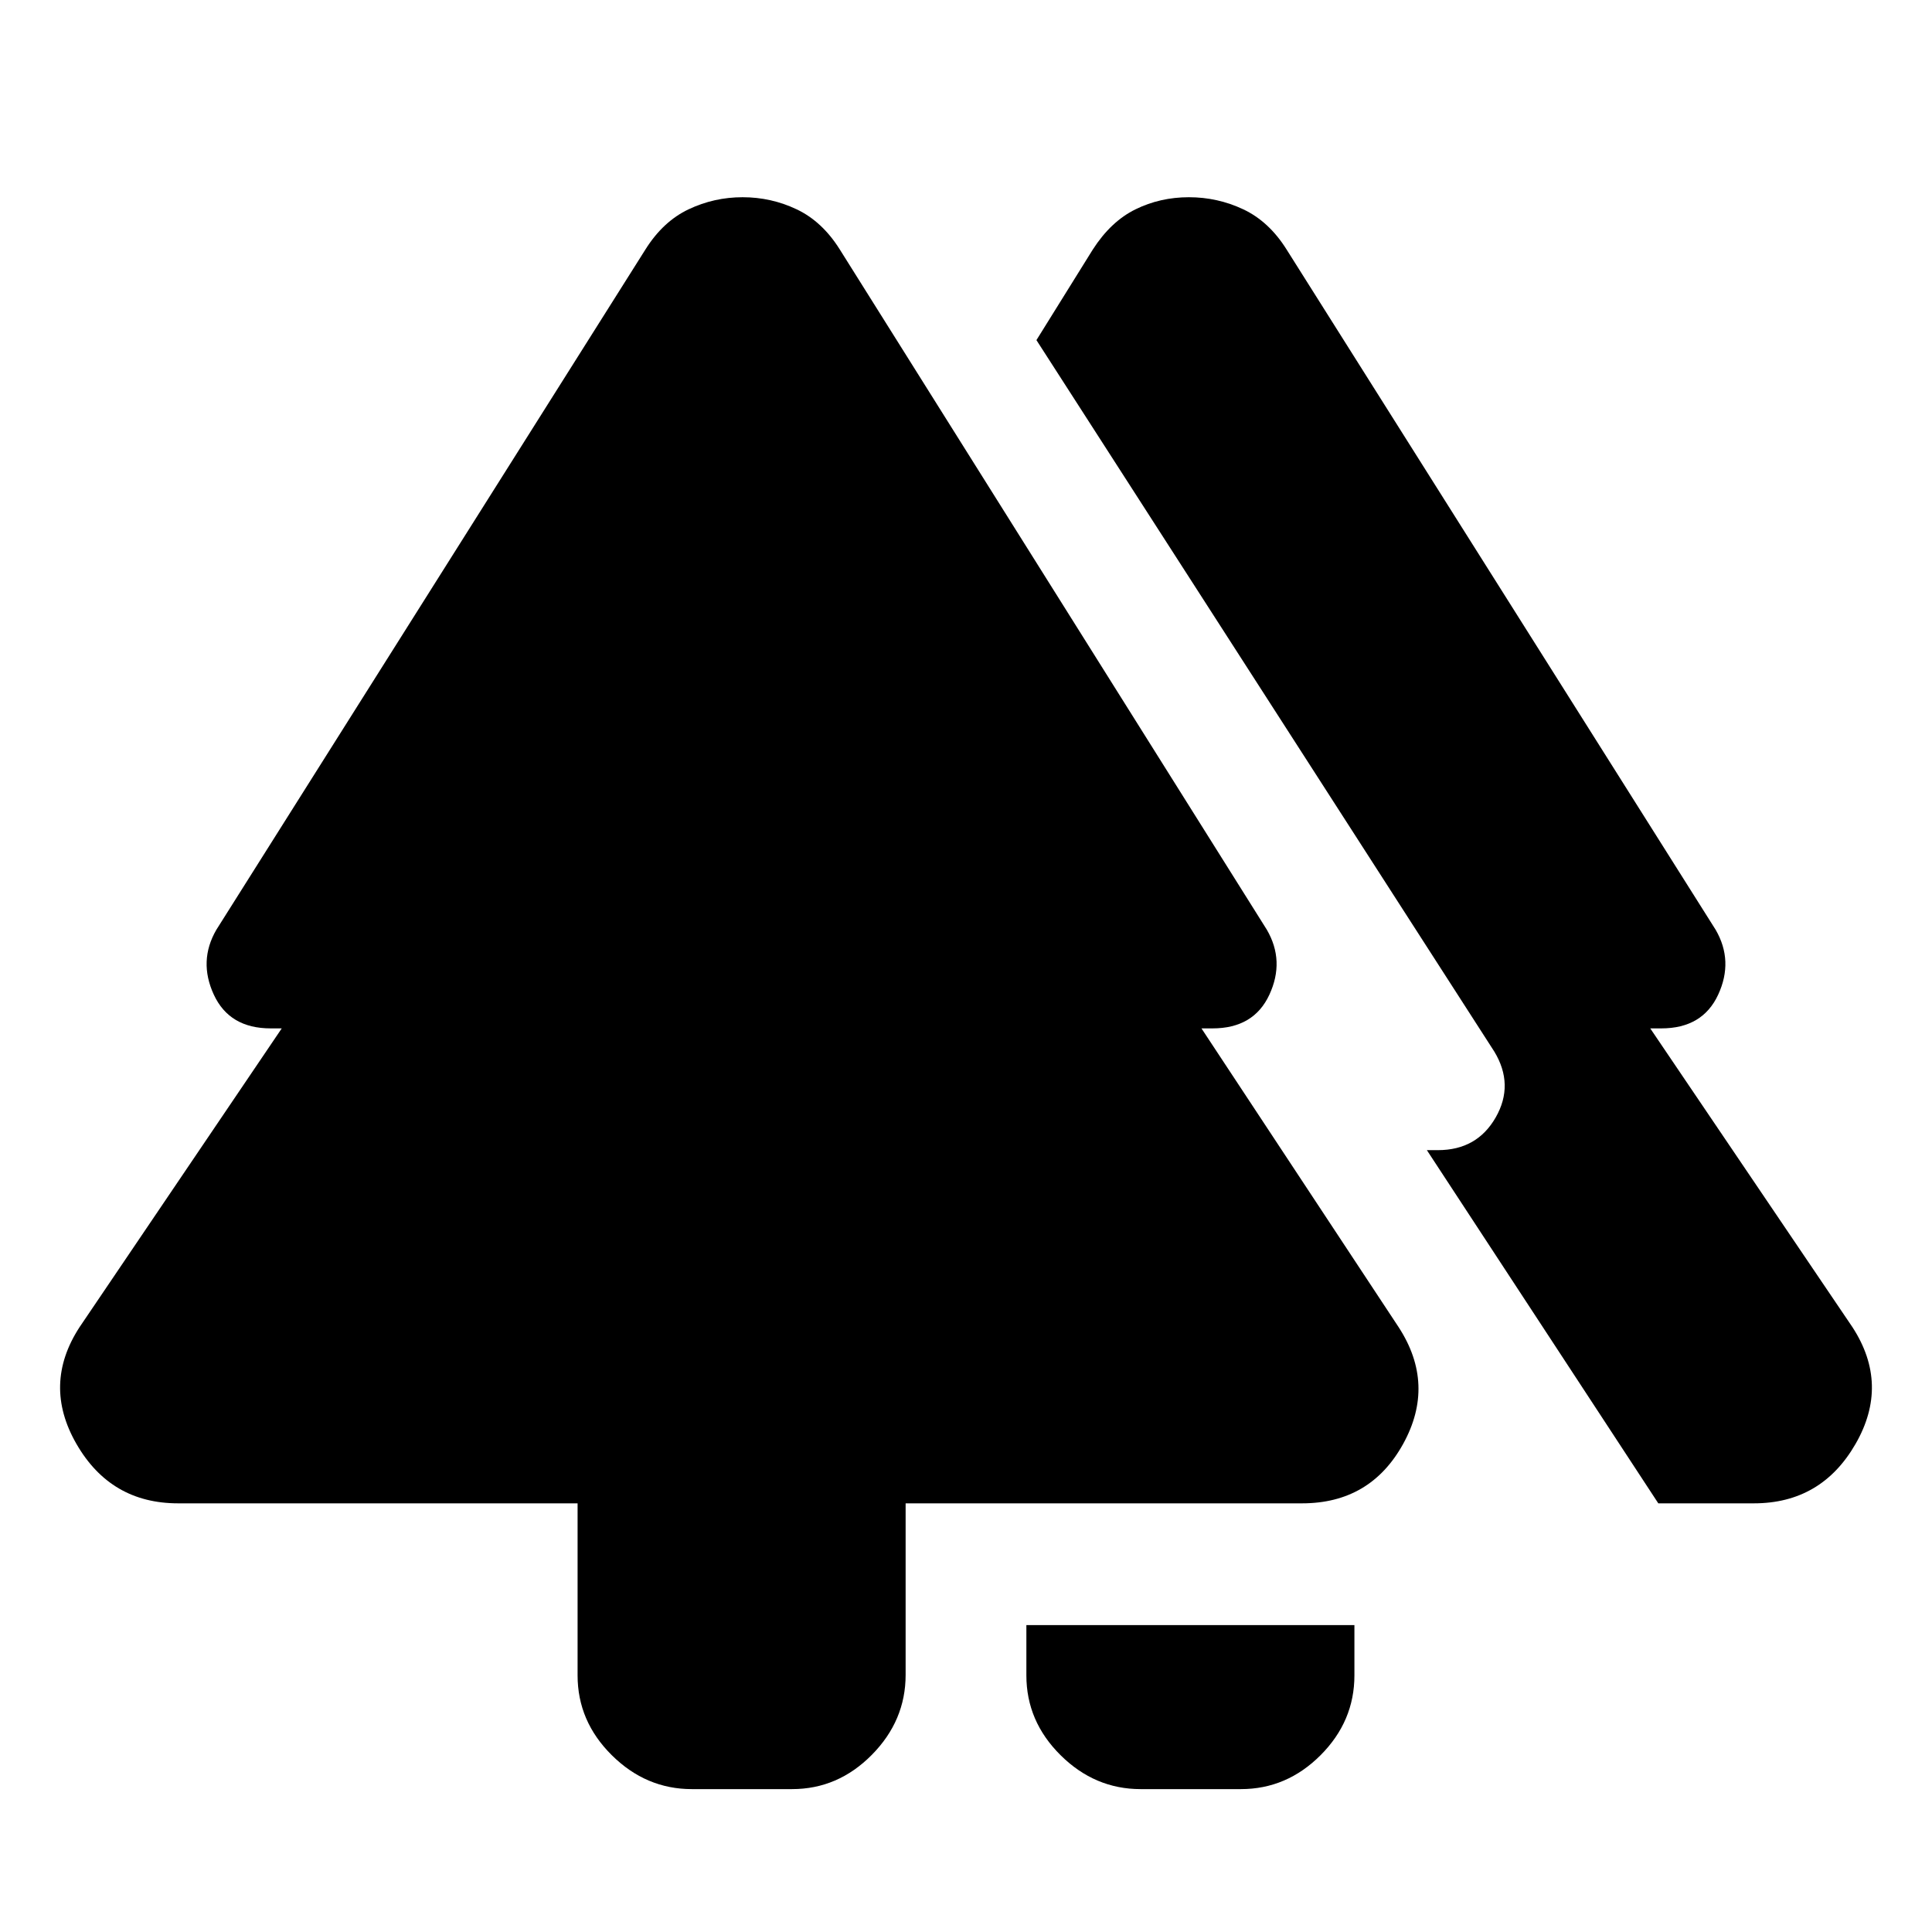 <svg xmlns="http://www.w3.org/2000/svg" height="20" viewBox="0 -960 960 960" width="20"><path d="M510-127.5v-25h163v25q0 22.8-16.82 39.65Q639.35-71 616.59-71h-49.83Q544-71 527-87.85q-17-16.85-17-39.65Zm-223 0V-213H88.5Q55-213 38-242.5t1.5-58L140-449h-5.5q-20.5 0-28.25-16.75T107.5-498l213.27-338.13Q329.5-850 342.17-856q12.66-6 26.83-6 14.17 0 26.83 6 12.67 6 21.4 19.87L629.5-498q9 15.5 1.25 32.25T602.5-449H597l98 148.5q18.5 28.5 2.2 58Q680.89-213 647-213H450v85.24Q450-105 433.18-88q-16.83 17-39.59 17h-49.83Q321-71 304-87.85q-17-16.85-17-39.65ZM824-213 709-388.5h5.5q19.39 0 28.7-16.25 9.3-16.25-.7-32.75L515-791l28-45q9-14 21.25-20t26.5-6q14.25 0 27 6t21.48 19.87L852.5-498q9 15.5 1.25 32.25T825.5-449H820l100.5 148.5q18.5 28.5 1.5 58T871.5-213H824Z"/></svg>